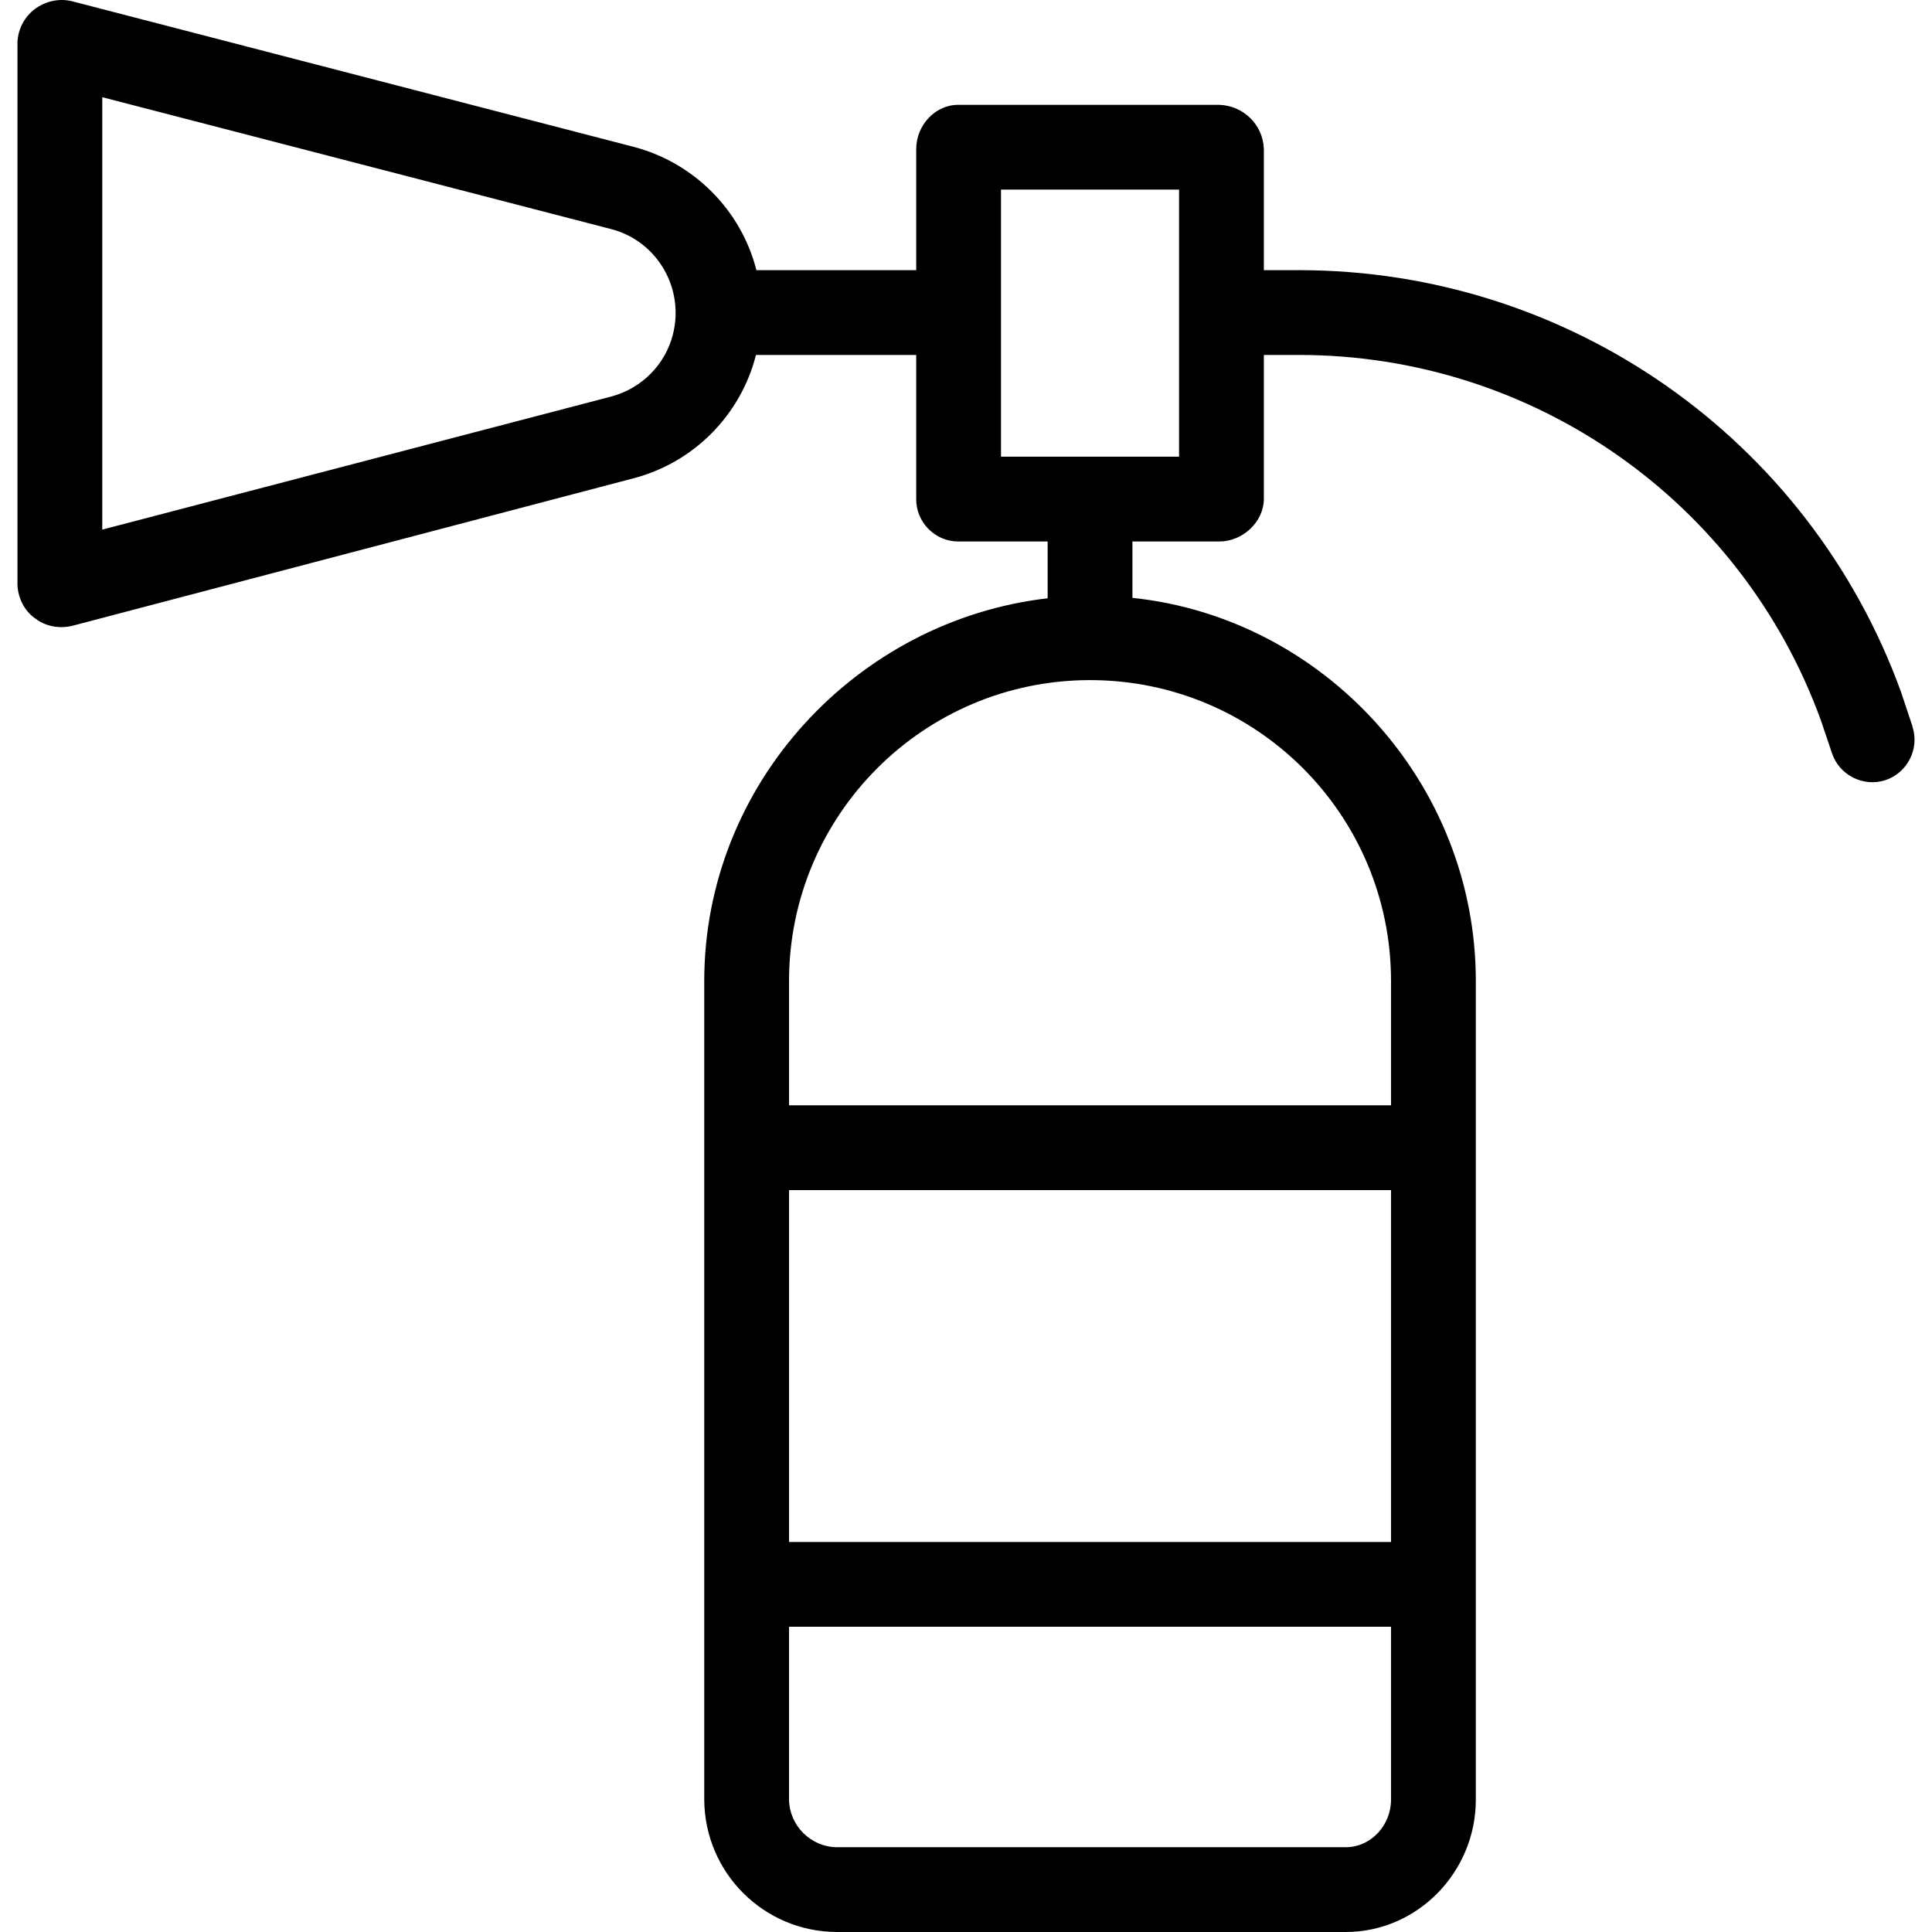 <?xml version="1.0" encoding="iso-8859-1"?>
<!-- Generator: Adobe Illustrator 19.0.0, SVG Export Plug-In . SVG Version: 6.00 Build 0)  -->
<svg version="1.1" id="Capa_1"  xmlns="http://www.w3.org/2000/svg" xmlns:xlink="http://www.w3.org/1999/xlink" x="0px" y="0px"
	 viewBox="0 0 455.726 455.726" style="enable-background:new 0 0 455.726 455.726;" xml:space="preserve">
<g>
	<g>
		<path d="M451.12,171.426v-0.1l-2.6-7.8c0-0.1-0.1-0.2-0.1-0.3c-21.7-59.8-78.4-99.5-142-99.5h-8.3v-28.6
			c-0.2-5.7-4.8-10.2-10.5-10.4h-61.6c-5.5,0-9.9,4.9-9.9,10.4v28.6h-37.7c-3.6-14.2-14.8-25.4-29-29.1l-132.3-34.3
			c-3.1-0.8-6.3-0.1-8.9,1.8c-2.5,1.9-4,4.8-4.1,7.9v127.9c0.1,3.1,1.6,6.1,4.1,7.9c1.8,1.4,4,2.1,6.2,2.1c0.9,0,1.8-0.1,2.6-0.3
			l132.4-34.8c14.2-3.7,25.3-14.9,28.9-29.1h37.8v33.9c-0.1,5.5,4.4,10.1,9.9,10.1h21.1v13.4c-45,5.2-81,43.7-81,90.3v193.1
			c0.1,17.2,14,31.1,31.2,31.2h120.1c17,0,30.7-14.2,30.7-31.2v-193.1c0-46.9-36-85.7-81-90.4v-13.3h20.5c5.5,0,10.5-4.6,10.5-10.1
			v-33.9h8.3c55.1,0,104.3,34.4,123.1,86.2l2.6,7.7c1.7,5.2,7.4,8.1,12.6,6.4C449.92,182.326,452.819,176.626,451.12,171.426z
			 M158.72,78.926c-1.8,7.1-7.4,12.7-14.5,14.6l-120.1,31.4v-102l120,31.1C155.02,56.826,161.52,68.026,158.72,78.926z
			 M328.12,424.526c0,6-4.7,11.2-10.7,11.2h-120.1c-6.1-0.1-11.1-5.1-11.2-11.2v-40.8h142V424.526z M328.12,363.726h-142v-83h142
			V363.726z M328.12,231.426v29.3h-142v-29.3c0-39.2,31.8-71,71-71S328.12,192.126,328.12,231.426z M278.12,107.726h-42v-63h42
			V107.726z"/>
	</g>
</g>
<g>
</g>
<g>
</g>
<g>
</g>
<g>
</g>
<g>
</g>
<g>
</g>
<g>
</g>
<g>
</g>
<g>
</g>
<g>
</g>
<g>
</g>
<g>
</g>
<g>
</g>
<g>
</g>
<g>
</g>
</svg>
